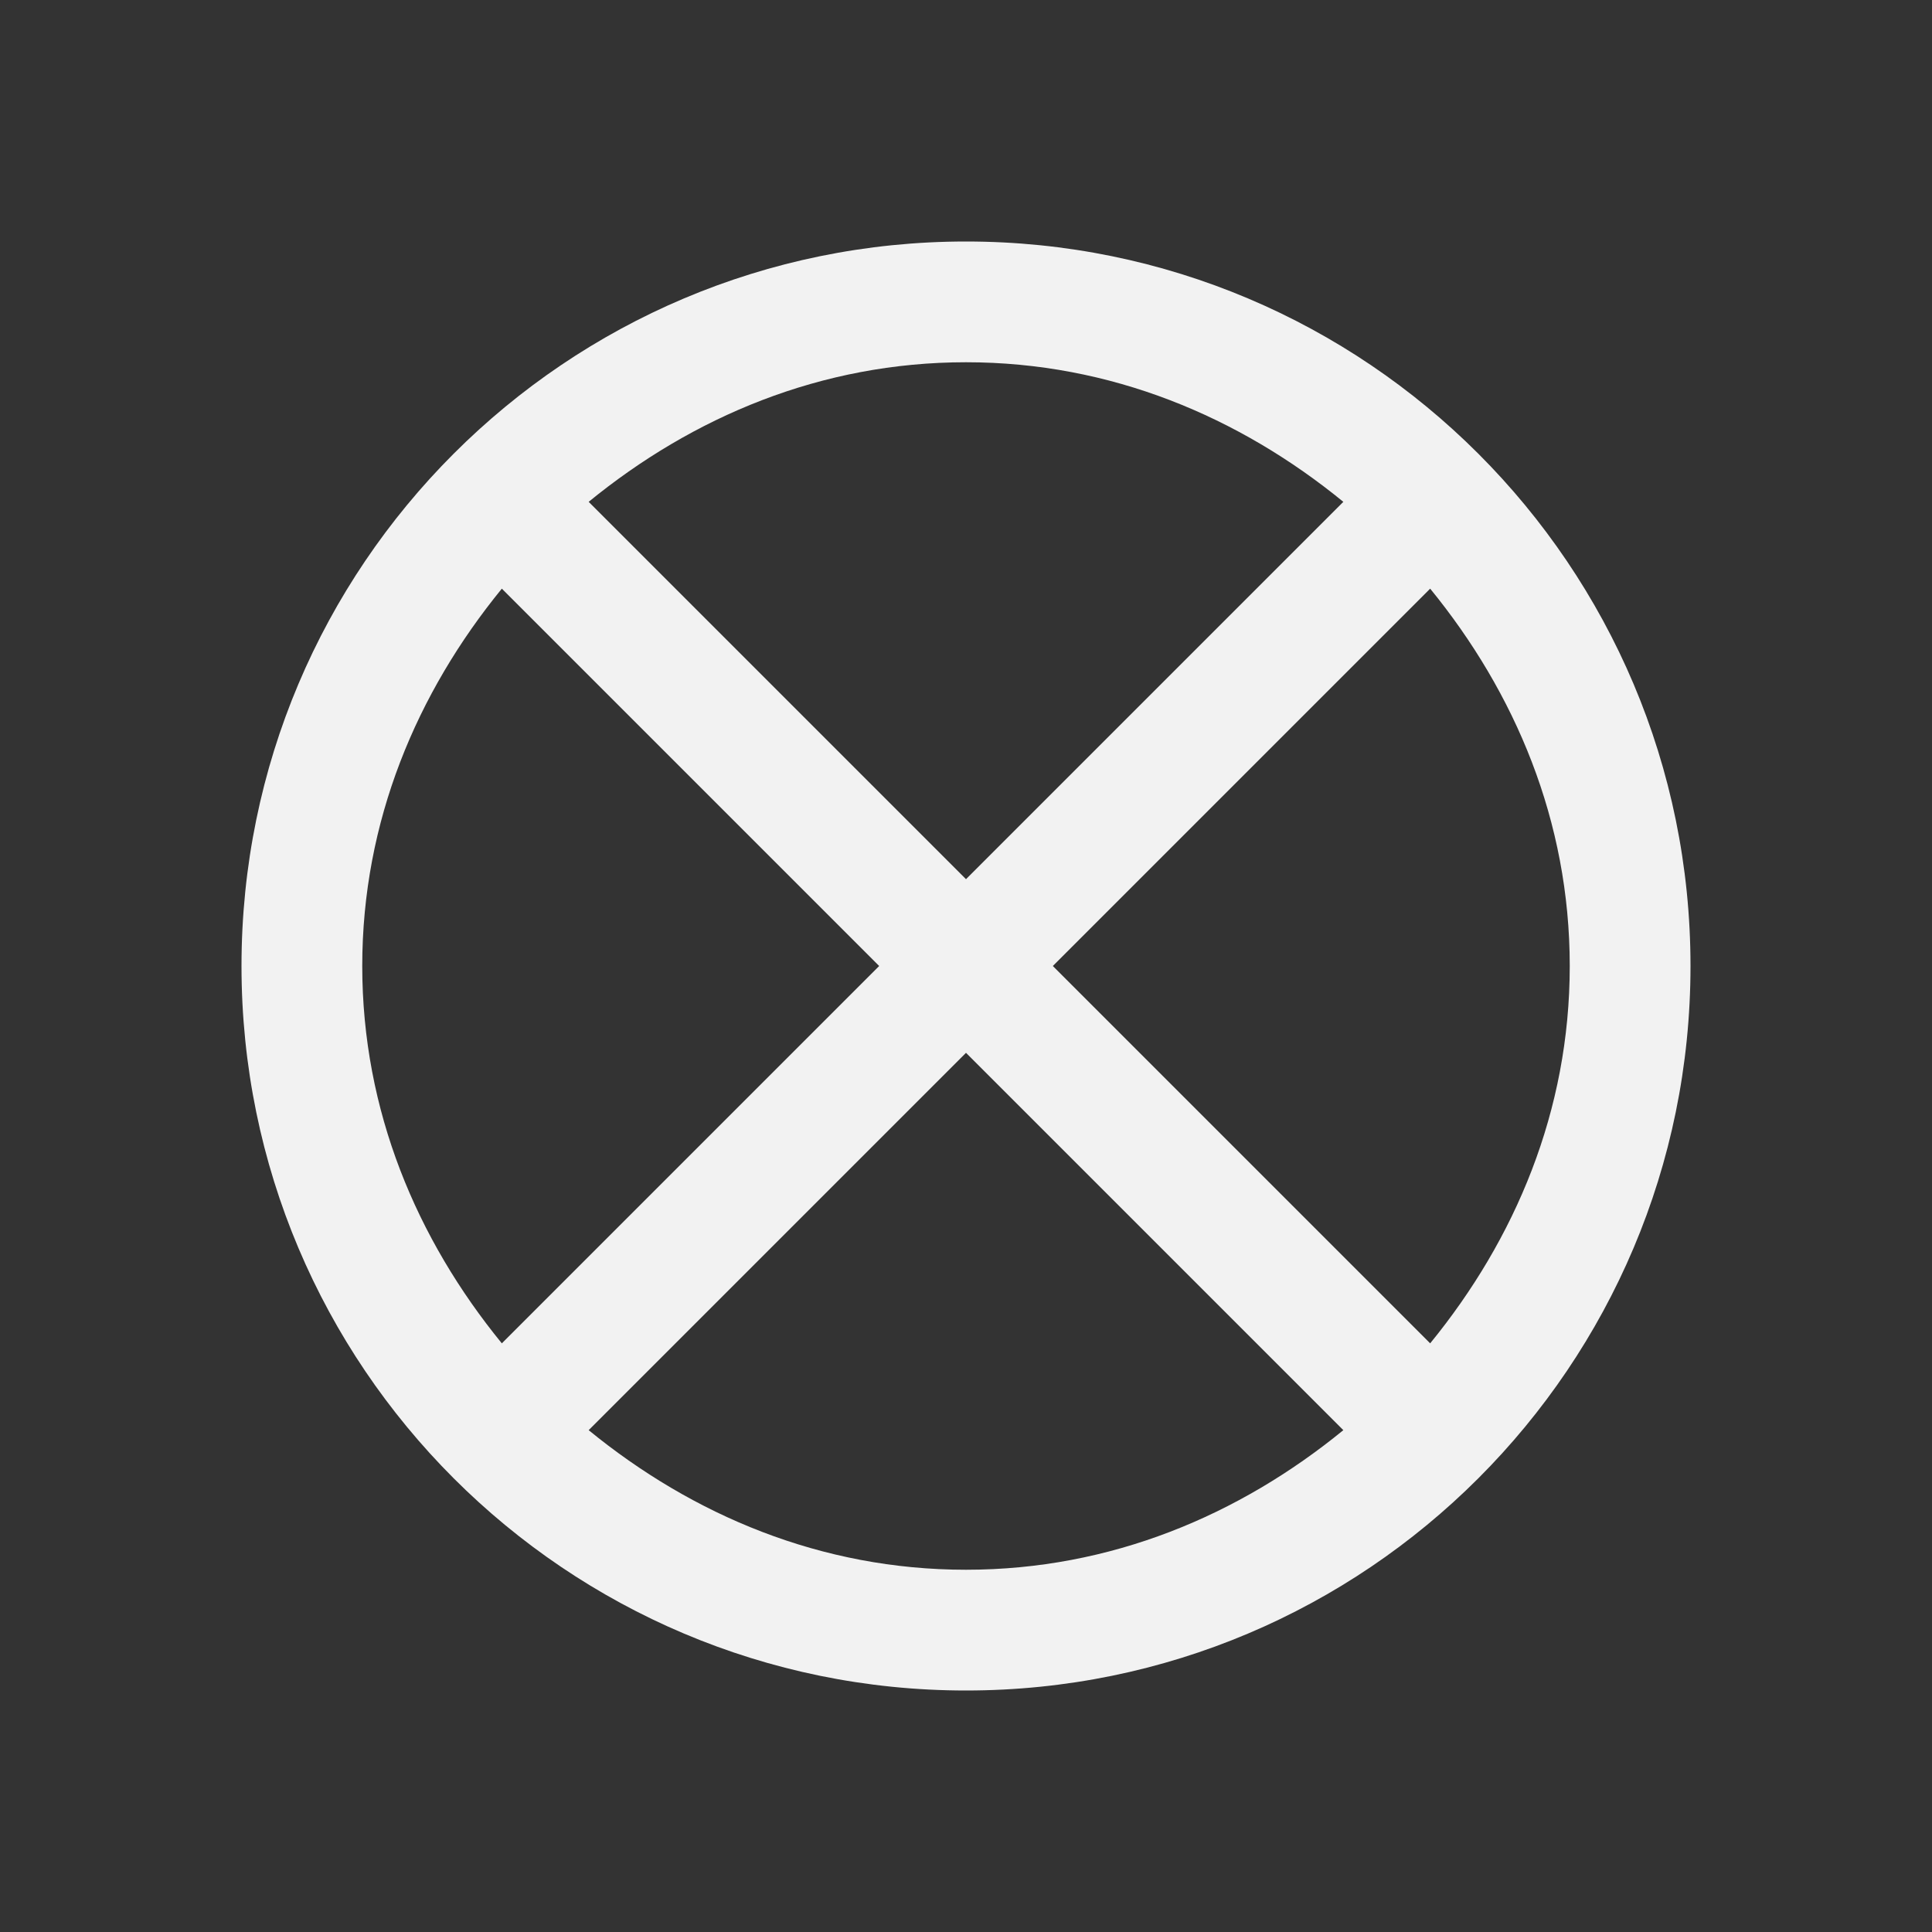 <svg xmlns="http://www.w3.org/2000/svg" viewBox="0 0 16 16">
  <rect x="0" y="0" width="16" height="16" fill="#333333" stroke="none"/>
  <defs id="defs3051">
    <style type="text/css" id="current-color-scheme">
      .ColorScheme-Text {
        color:#f2f2f2;
      }
      </style>
  </defs>
 <path style="fill:currentColor;fill-opacity:1;stroke:none" 
     d="m8 2c-3.314 0-6 2.686-6 6 0 3.314 2.686 6 6 6 3.314 0 6-2.686 6-6 0-3.314-2.686-6-6-6m0 1c1.2 0 2.263.452 3.125 1.156l-3.125 3.125-3.125-3.125c.862-.704 1.925-1.156 3.125-1.156m-3.844 1.875l3.125 3.125-3.125 3.125c-.704-.862-1.156-1.925-1.156-3.125 0-1.2.452-2.263 1.156-3.125m7.688 0c.704.862 1.156 1.925 1.156 3.125 0 1.2-.452 2.263-1.156 3.125l-3.125-3.125zm-3.844 3.844l3.125 3.125c-.862.704-1.925 1.156-3.125 1.156-1.2 0-2.263-.452-3.125-1.156z"
     class="ColorScheme-Text"
     />
</svg>
